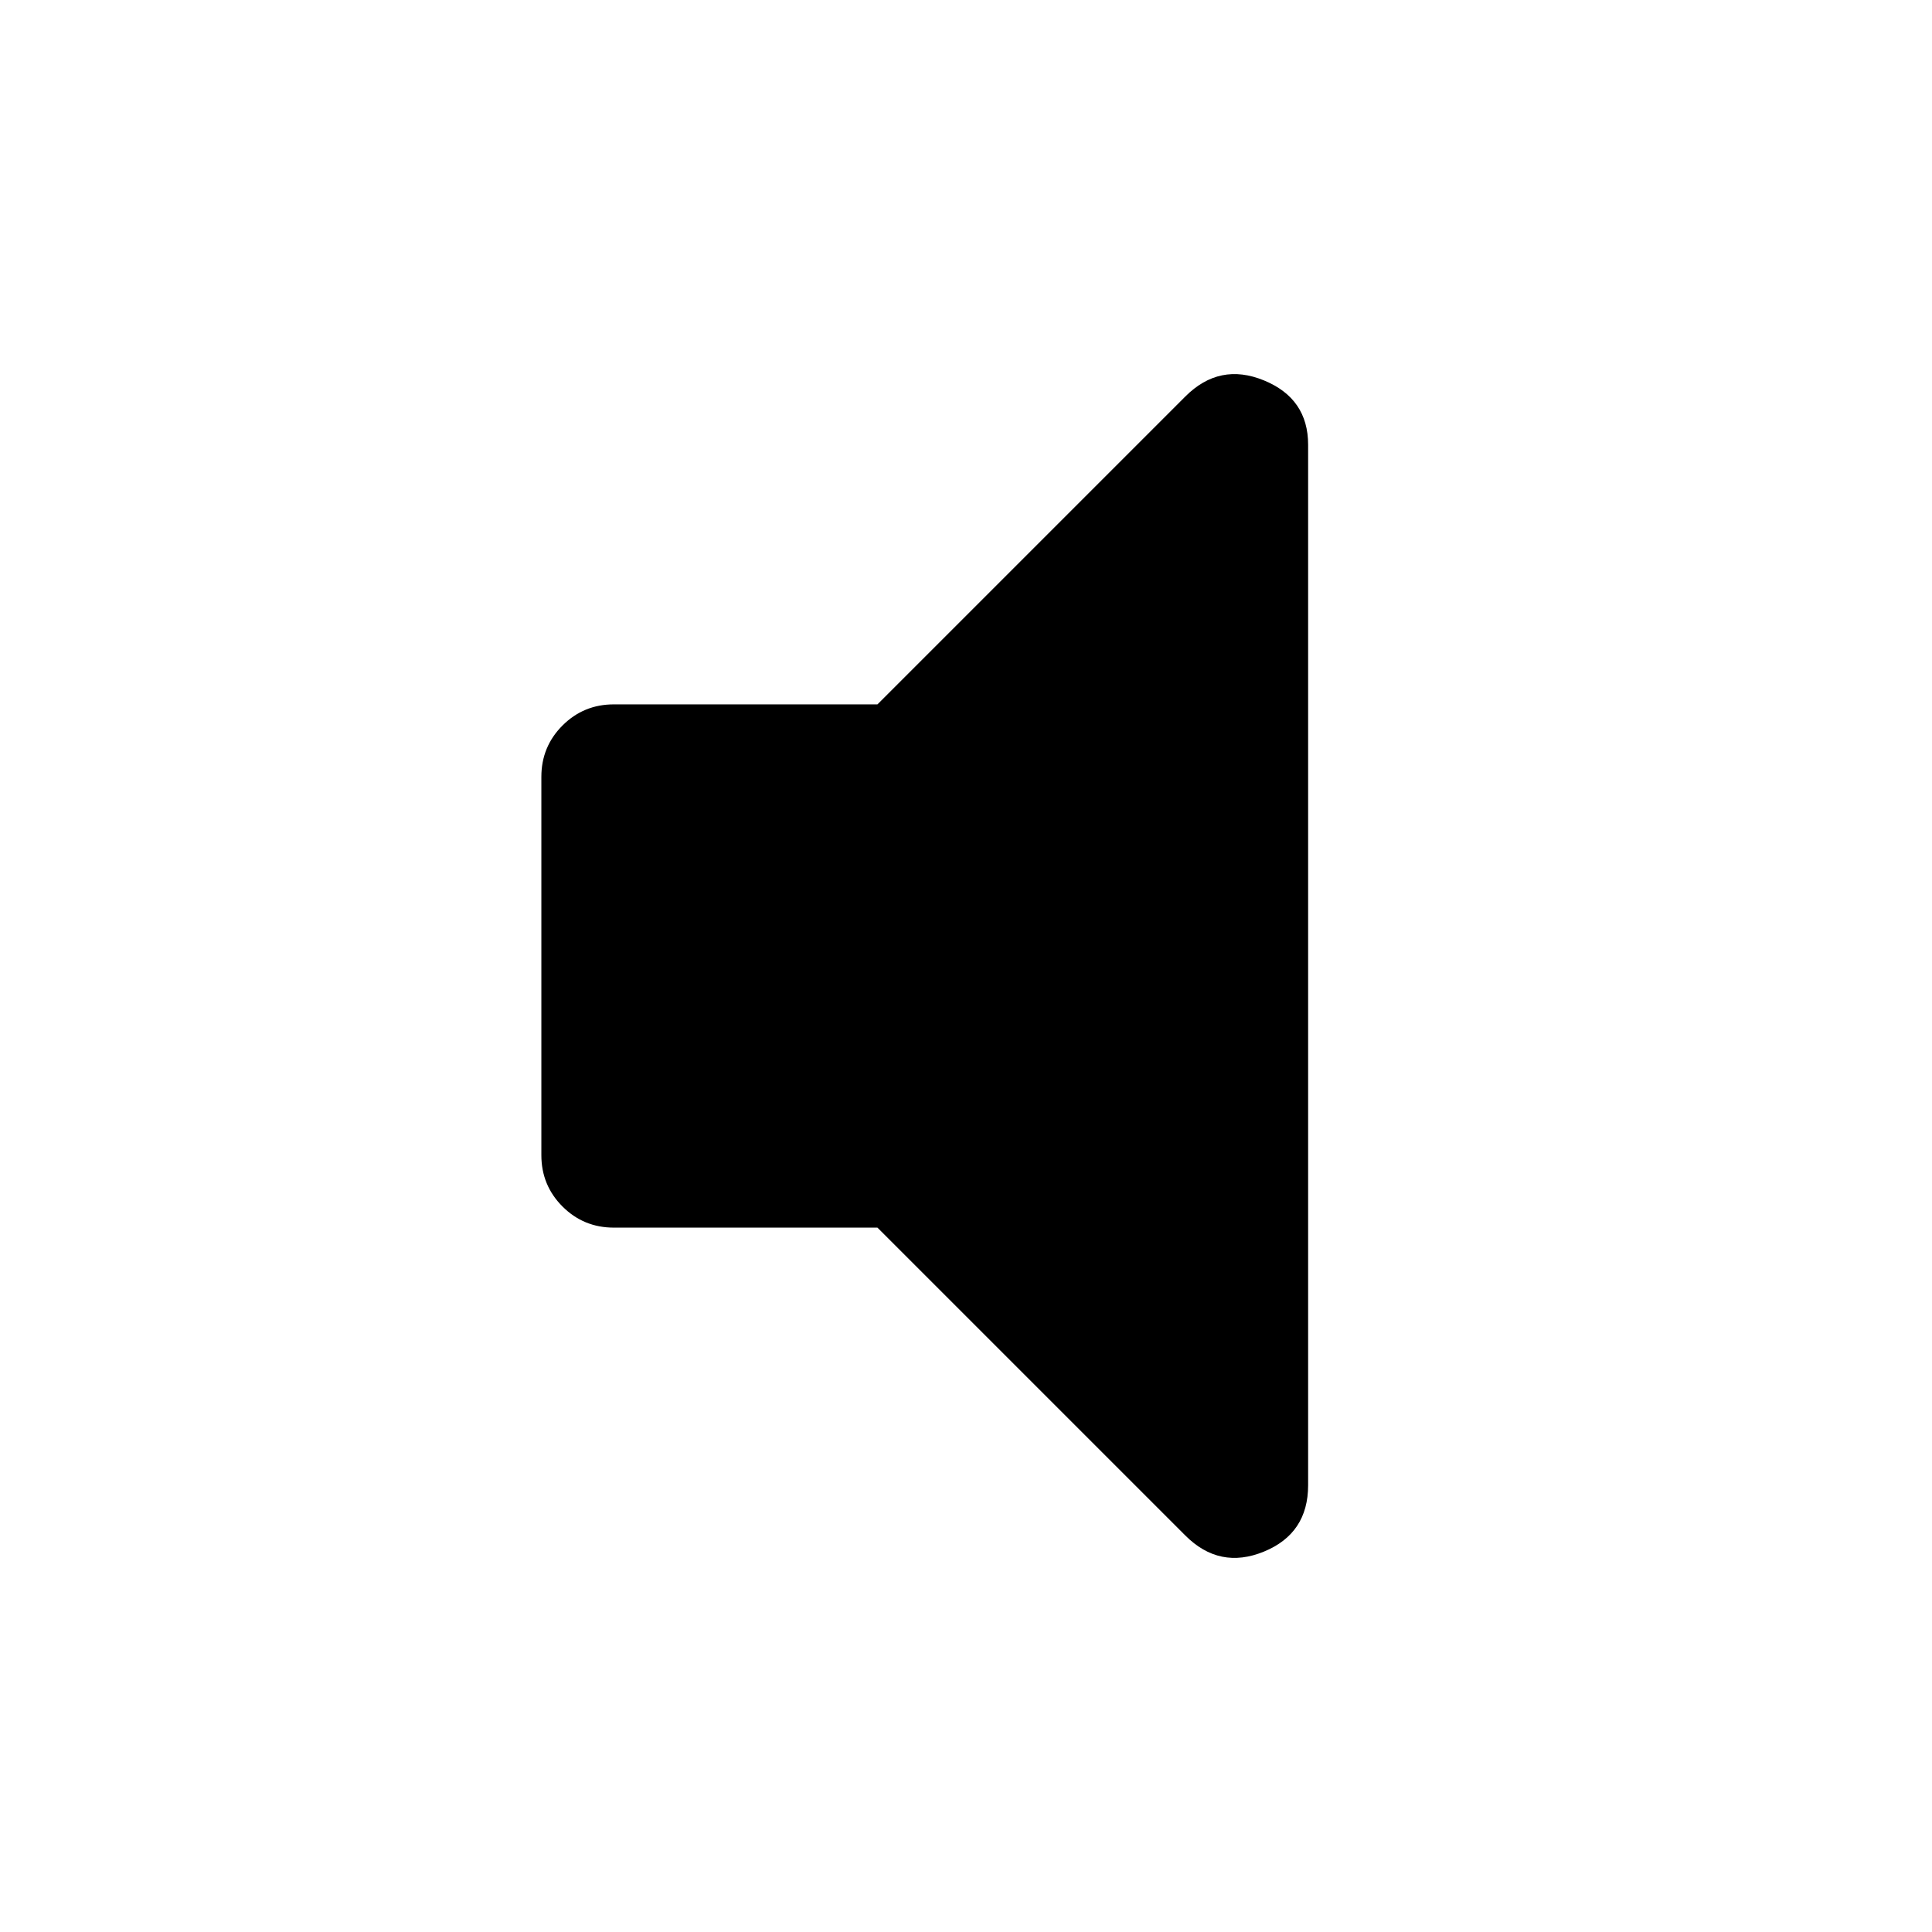 <svg xmlns="http://www.w3.org/2000/svg" height="48" width="48"><path d="M15.25 30.5Q14.5 30.5 13.975 29.975Q13.45 29.45 13.45 28.7V19.3Q13.45 18.55 13.975 18.025Q14.5 17.5 15.25 17.5H21.8L29.45 9.85Q30.3 9 31.4 9.45Q32.5 9.9 32.5 11.05V36.9Q32.5 38.1 31.4 38.55Q30.3 39 29.45 38.15L21.8 30.5Z"/></svg>